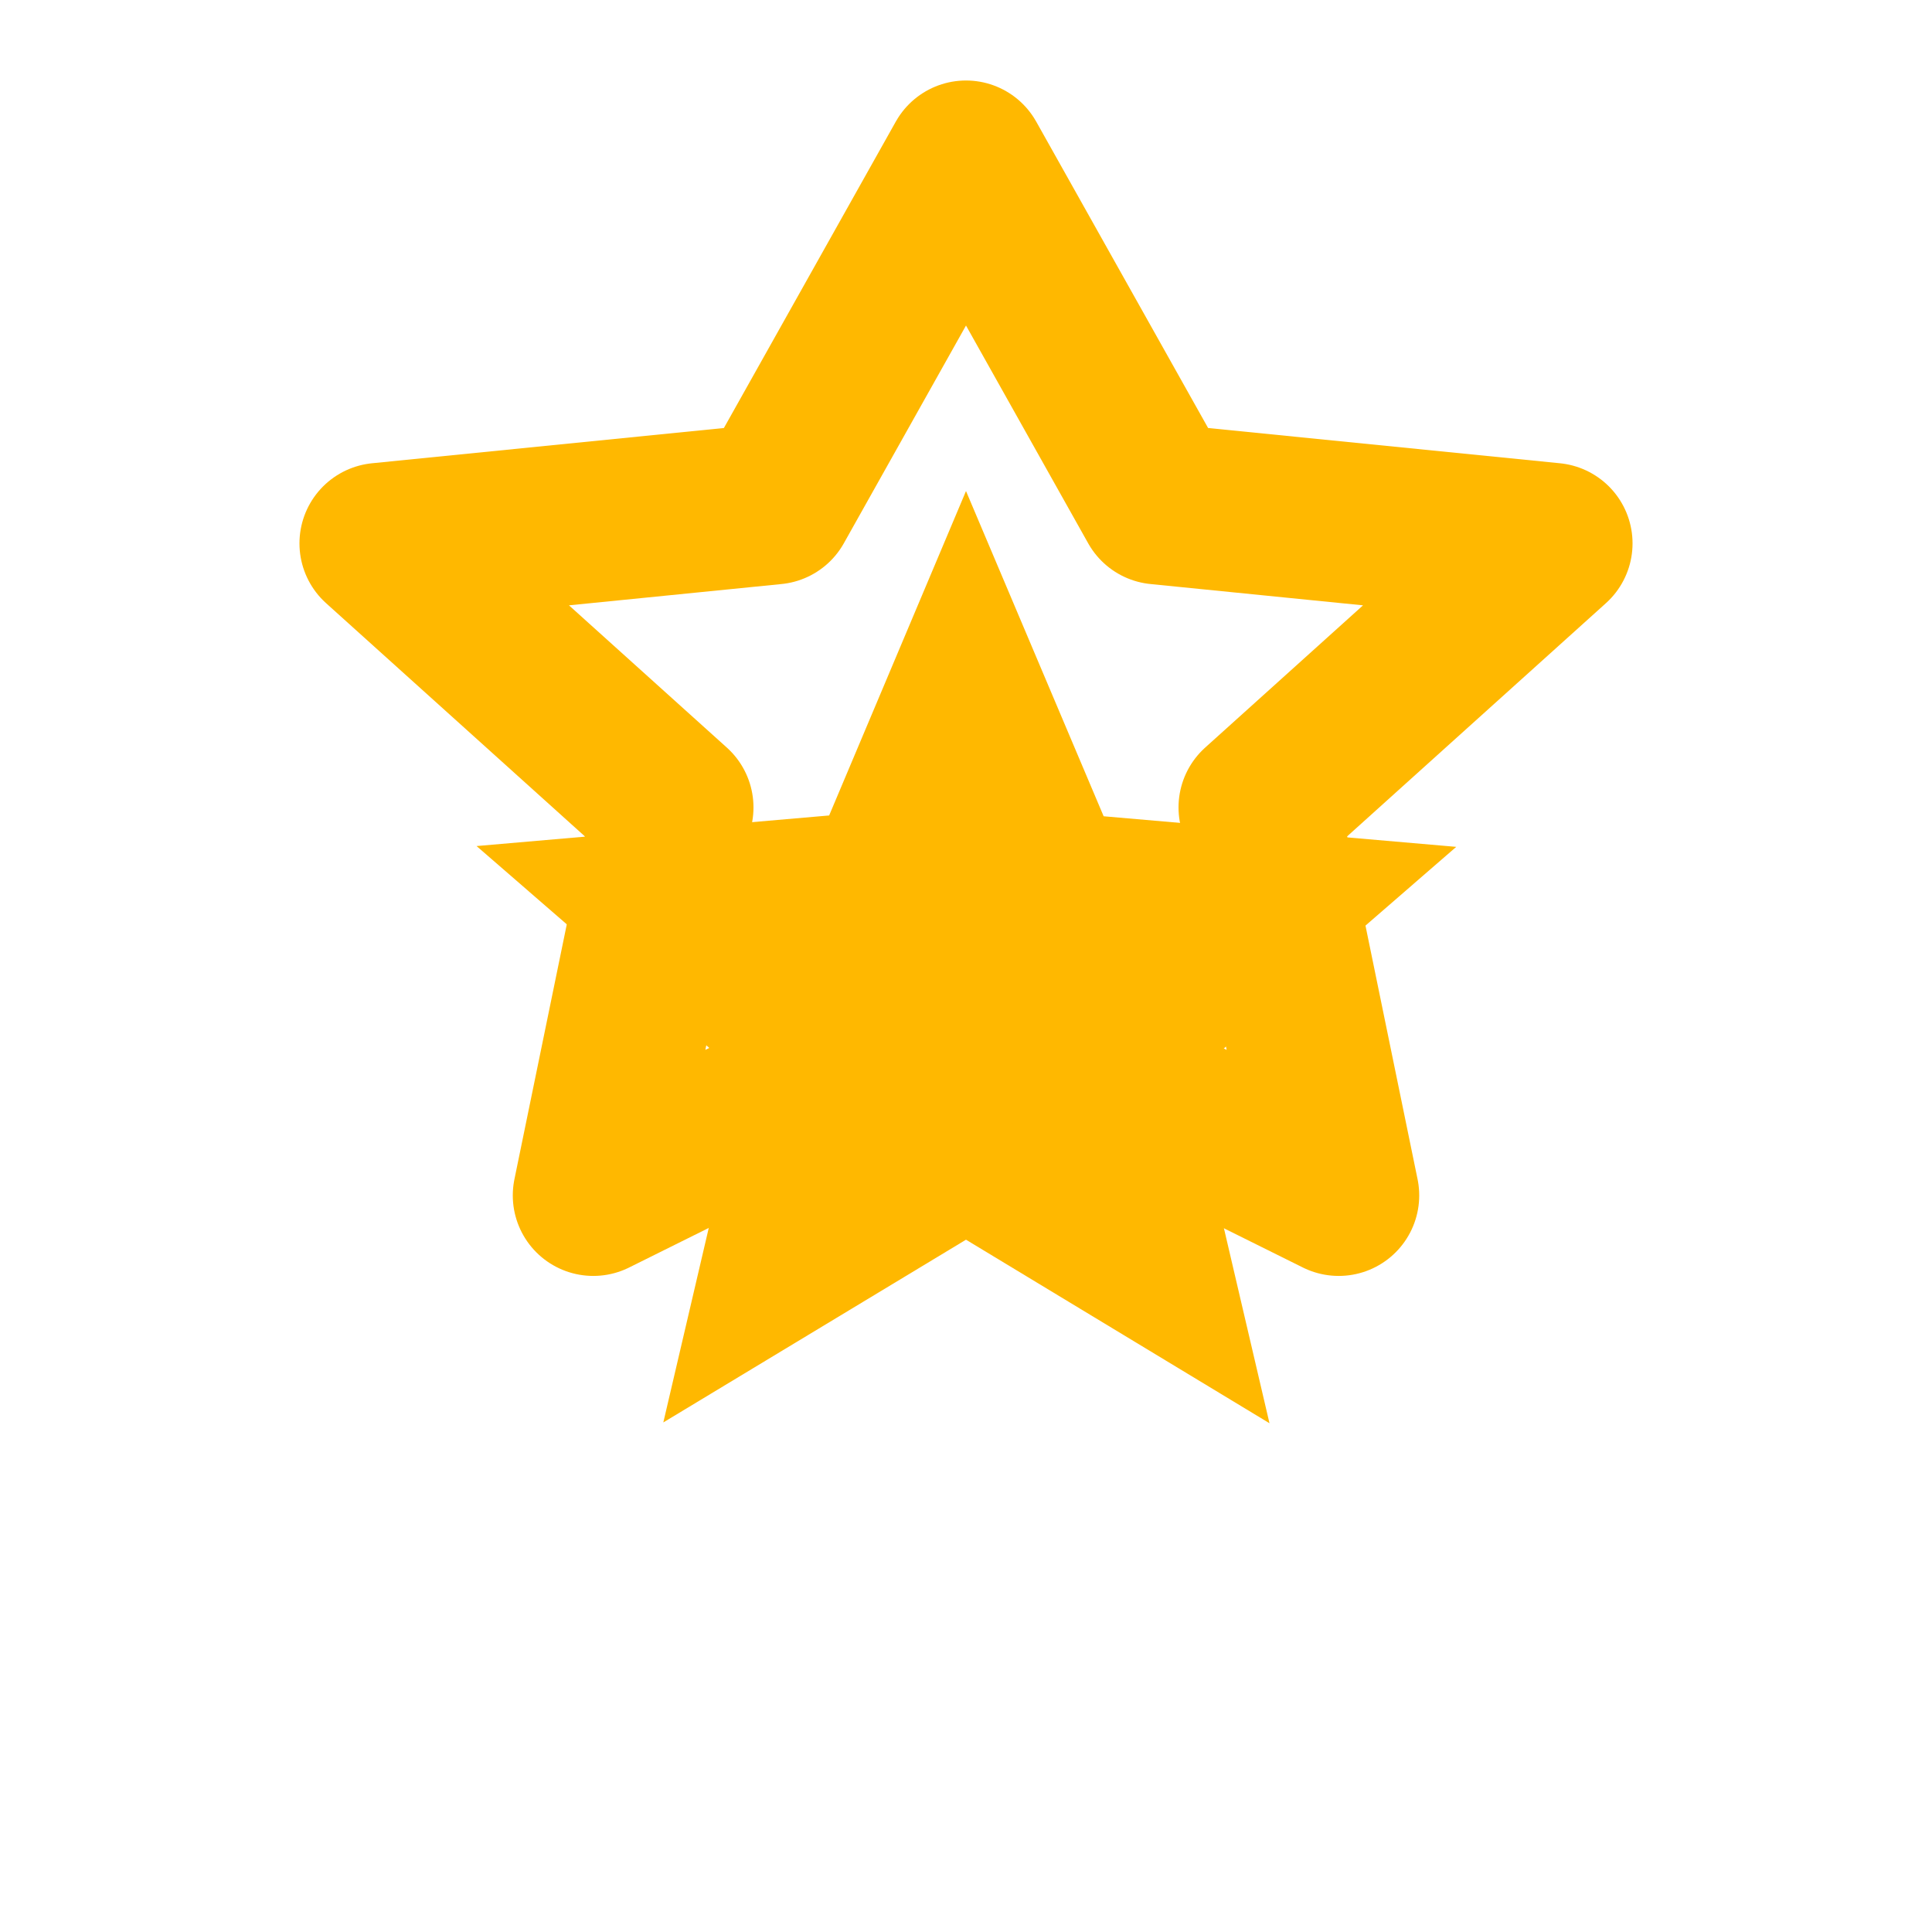 <svg width="24" height="24" viewBox="0 0 24 24" fill="none" xmlns="http://www.w3.org/2000/svg">
  <path d="M12 15.4L8.24 17.67L9.24 13.39L5.92 10.51L10.3 10.13L12 6.1L13.71 10.14L18.09 10.52L14.77 13.4L15.77 17.68L12 15.4Z" fill="#FFB800"/>
  <path d="M12 2L14.39 6.26L19.28 6.75L15.64 10.03L16.63 14.85L12 12.55L7.37 14.85L8.36 10.03L4.72 6.75L9.61 6.26L12 2Z" stroke="#FFB800" stroke-width="2" stroke-linecap="round" stroke-linejoin="round"/>
</svg> 